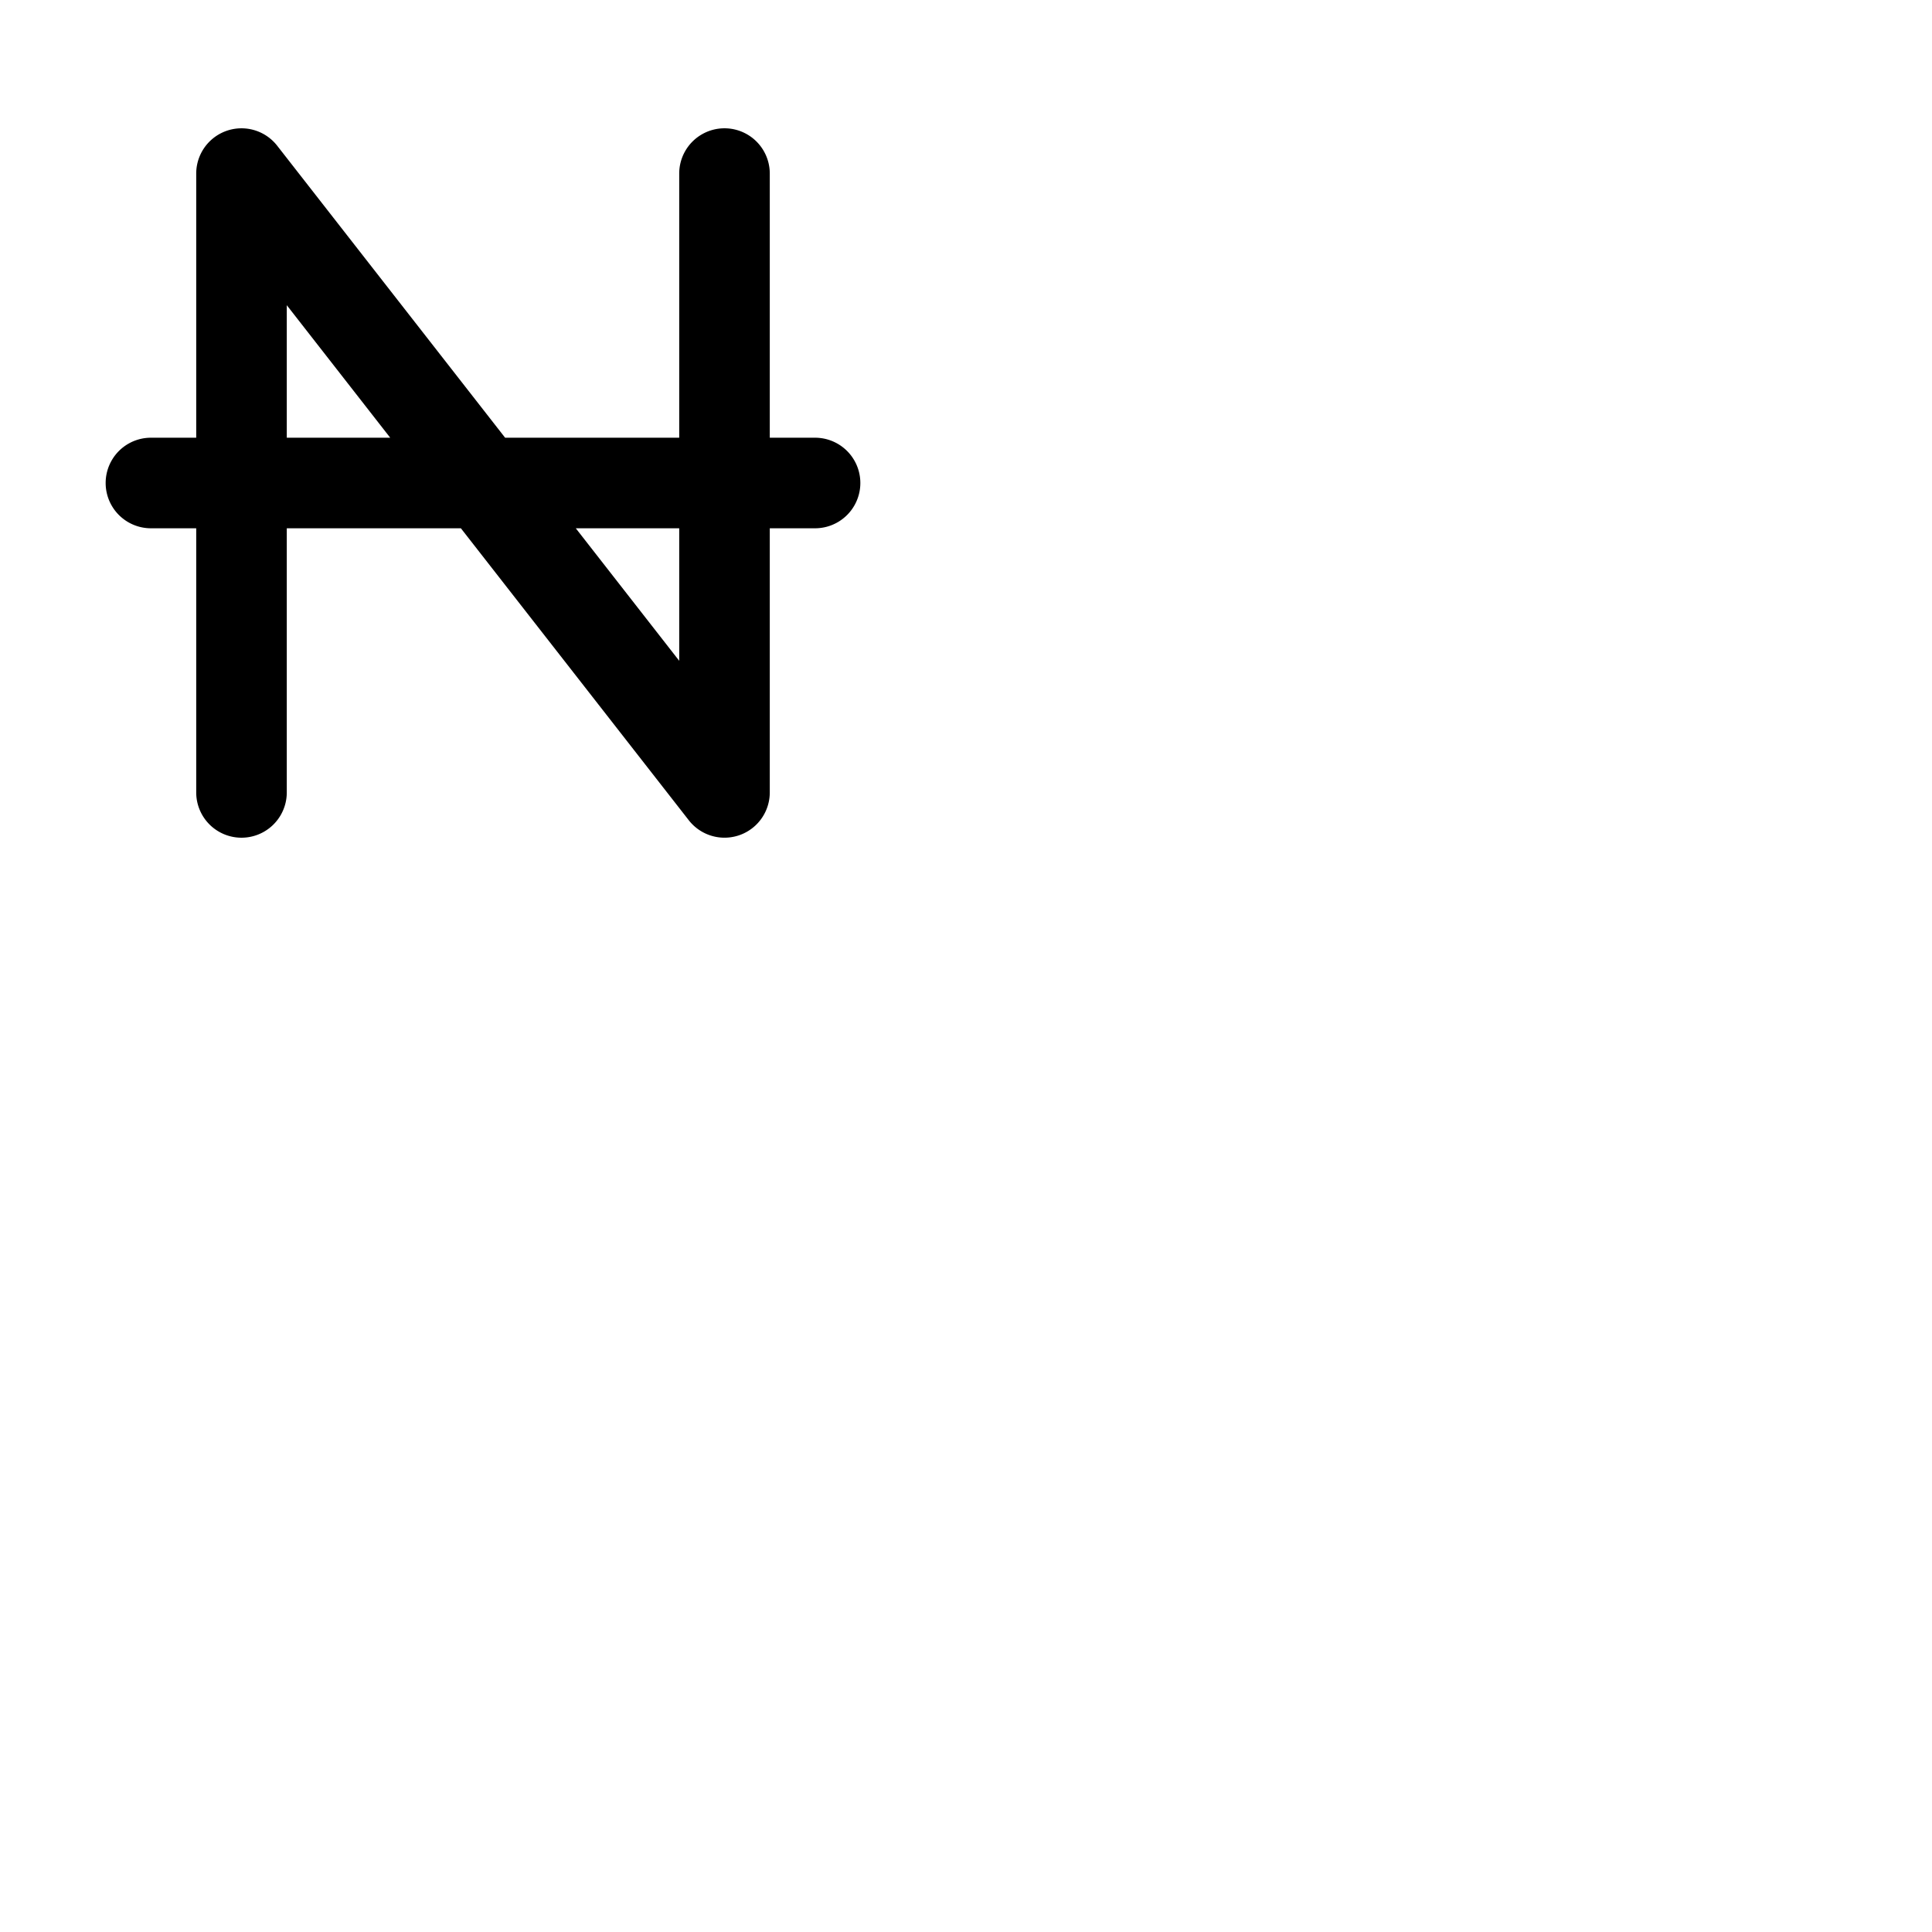 <svg xmlns="http://www.w3.org/2000/svg" version="1.1" viewBox="0 0 512 512" fill="currentColor"><path fill="currentColor" d="M216 116h-12V46a12 12 0 0 0-24 0v70h-46.14l-60.4-77.38A12 12 0 0 0 52 46v70H40a12 12 0 0 0 0 24h12v70a12 12 0 0 0 24 0v-70h46.14l60.4 77.38A12 12 0 0 0 204 210v-70h12a12 12 0 0 0 0-24m-140 0V80.88L103.41 116Zm104 59.12L152.59 140H180Z"/></svg>
